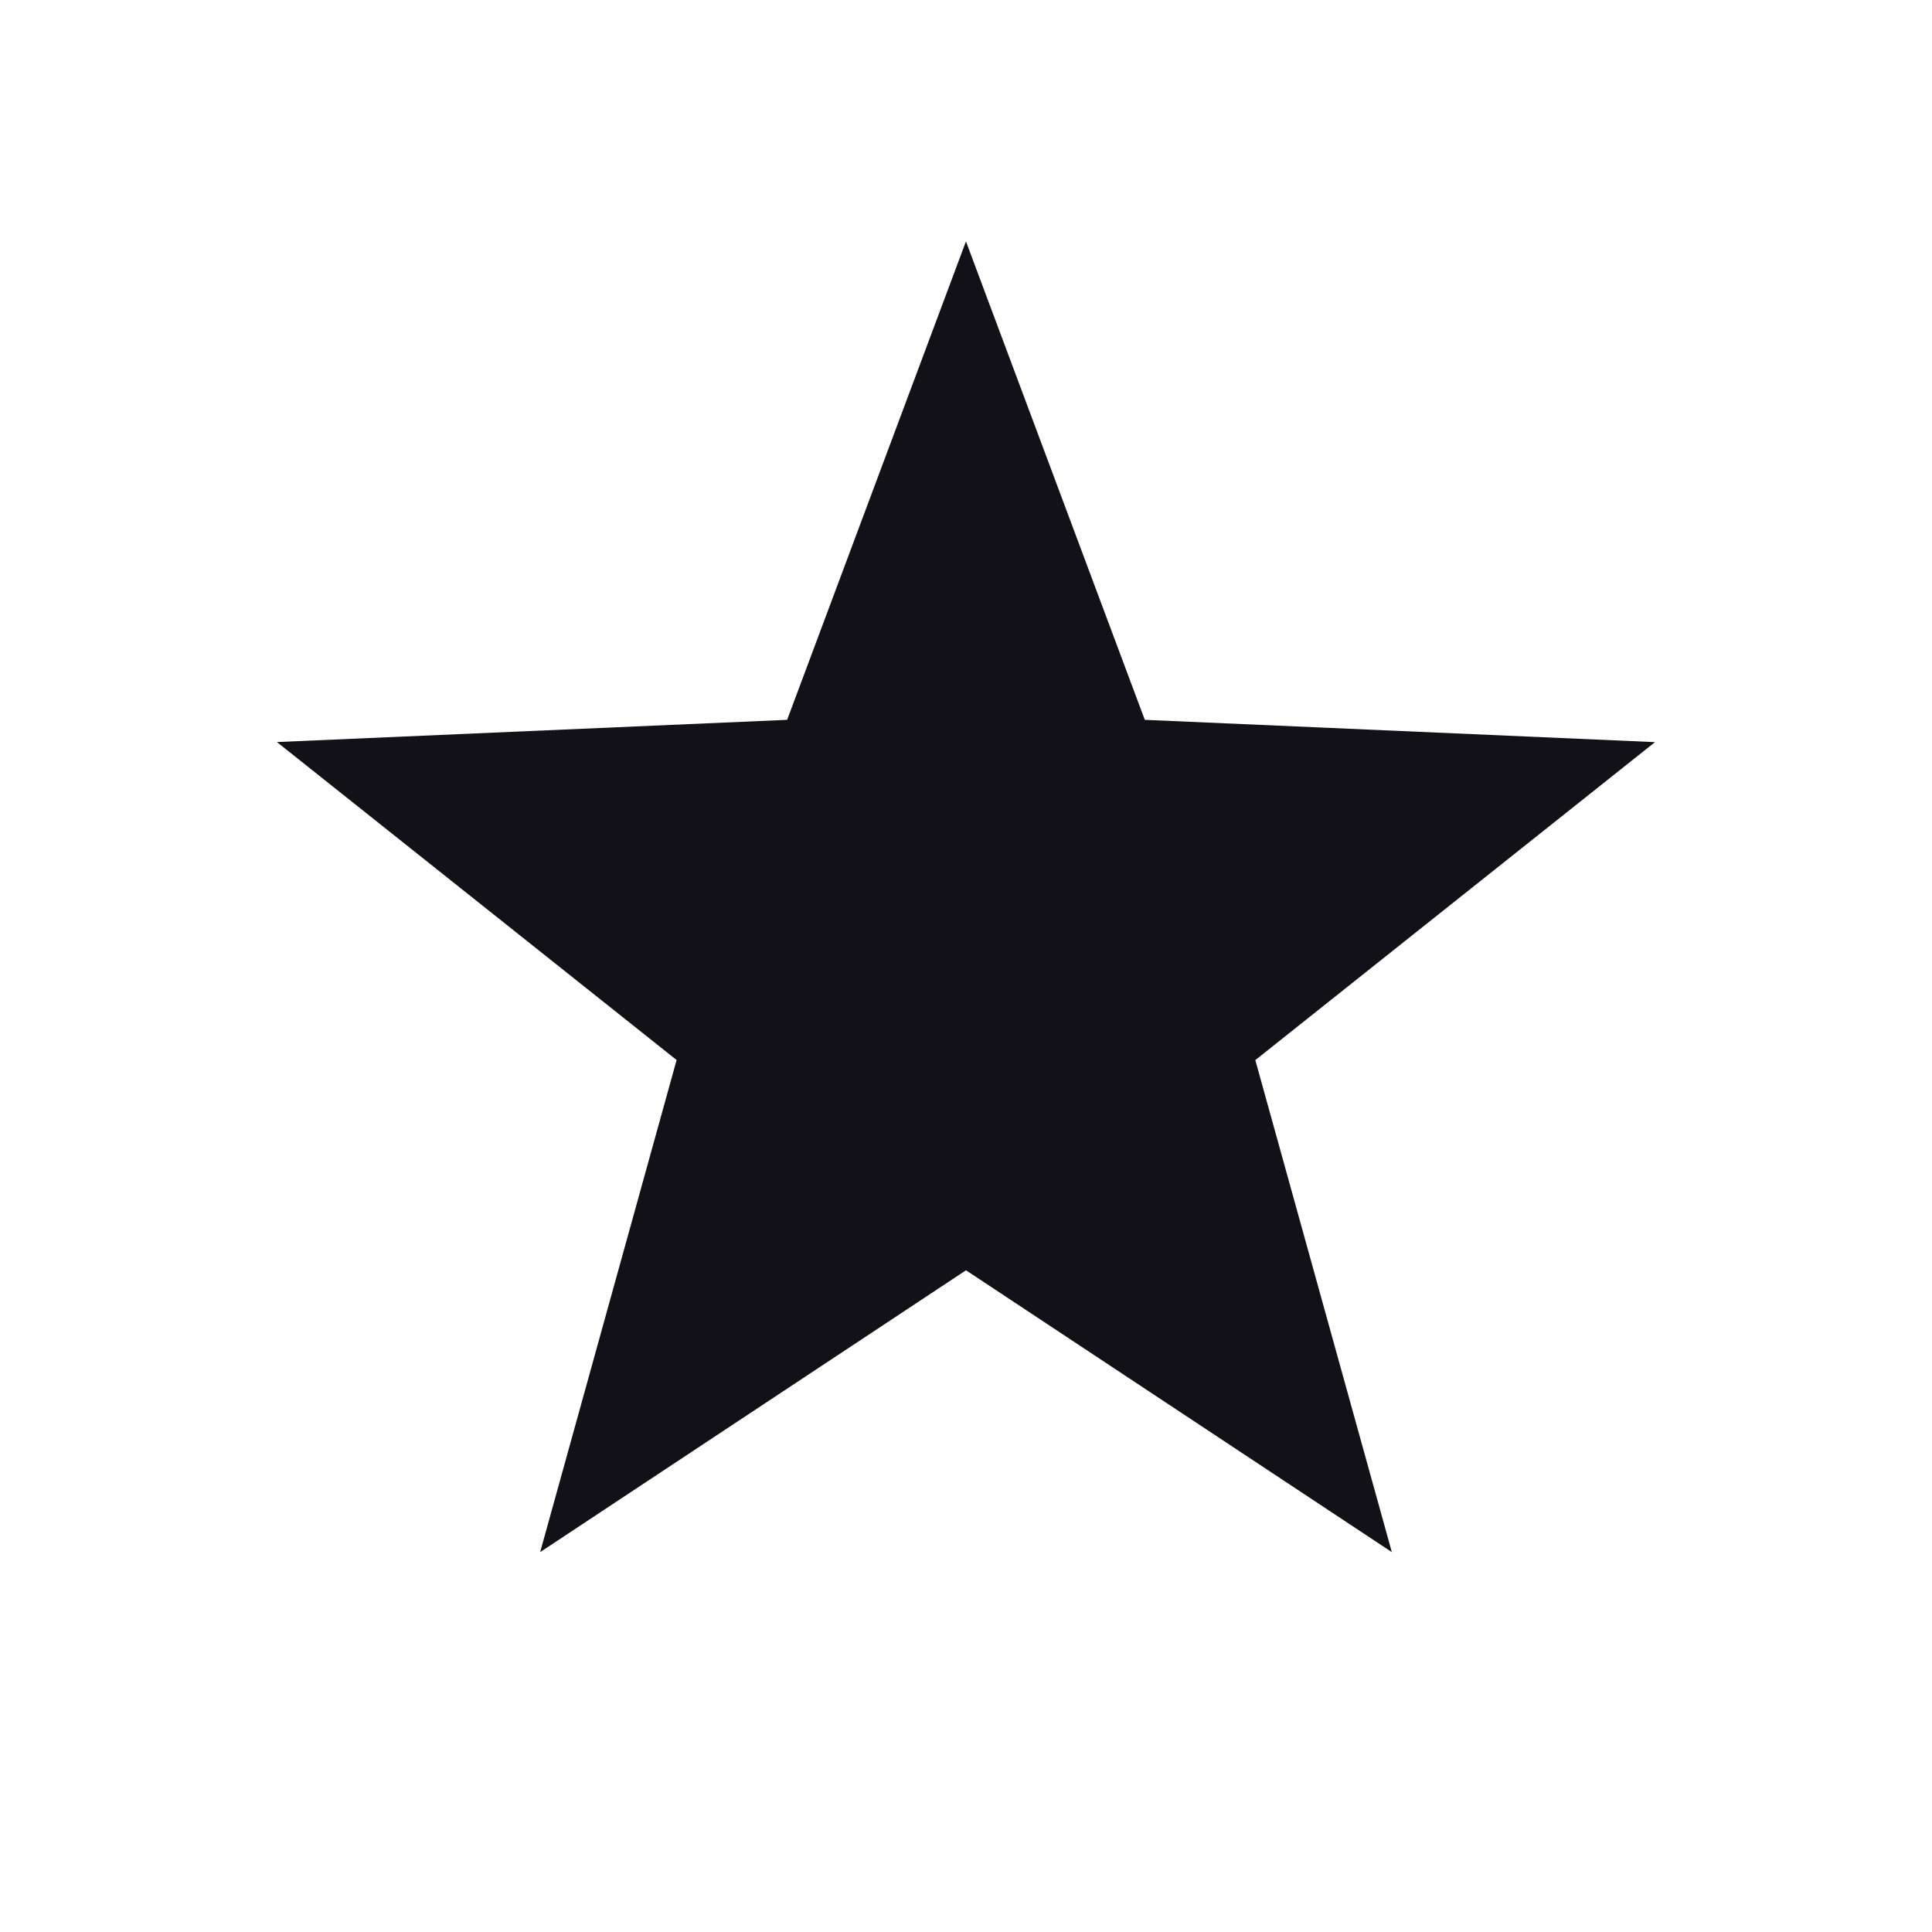 <svg xmlns:xlink="http://www.w3.org/1999/xlink" aria-hidden="true" focusable="false" xmlns="http://www.w3.org/2000/svg" viewBox="0 0 24 24" width="24"  height="24" ><path d="m12 3 2.221 5.942 6.338.277-4.965 3.95 1.696 6.112L12 15.78l-5.29 3.501 1.695-6.113-4.965-3.95 6.338-.276L11.999 3Z" fill="#121117"></path></svg>